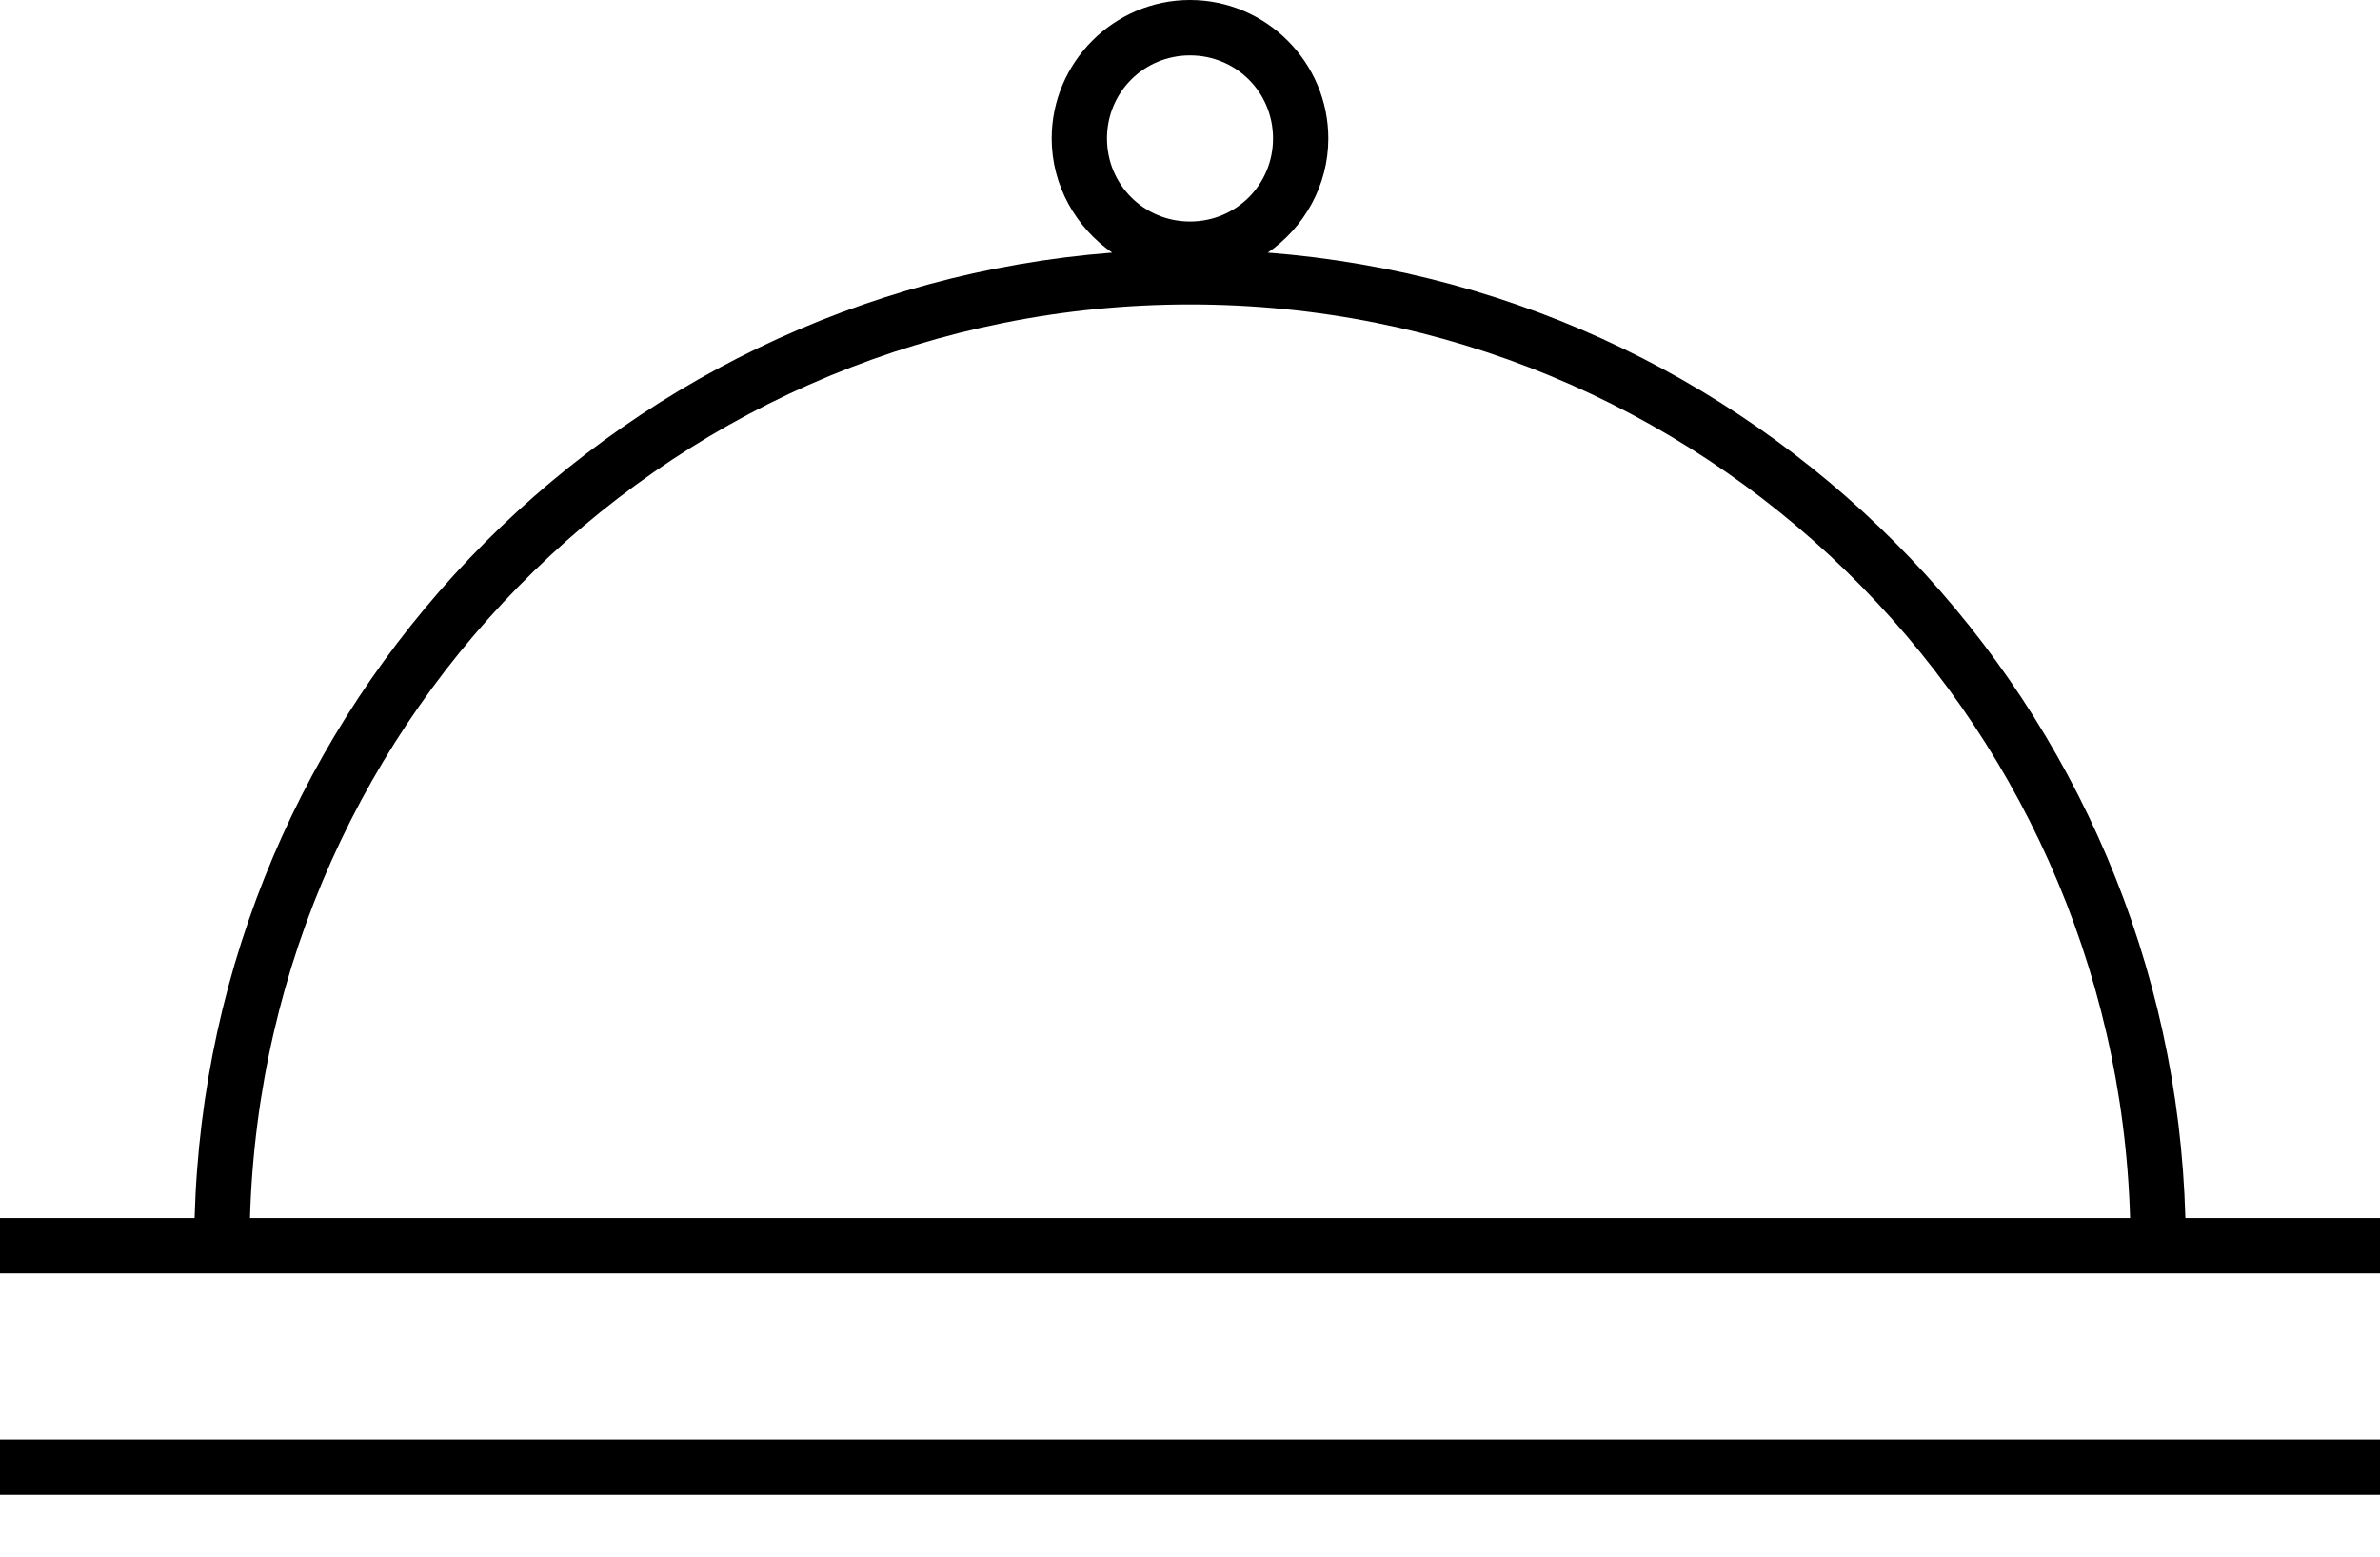 <svg width="26" height="17" viewBox="0 0 26 17" fill="none" xmlns="http://www.w3.org/2000/svg">
<path d="M13 0C12.169 0 11.489 0.68 11.489 1.512C11.489 2.026 11.754 2.485 12.15 2.759C6.639 3.186 2.28 7.72 2.126 13.302H0V13.907H26V13.302H23.874C23.721 7.72 19.36 3.186 13.85 2.759C14.246 2.486 14.511 2.027 14.511 1.512C14.511 0.68 13.831 0 13 0H13ZM13 0.605C13.505 0.605 13.907 1.007 13.907 1.512C13.907 2.016 13.505 2.419 13 2.419C12.496 2.419 12.093 2.016 12.093 1.512C12.093 1.007 12.496 0.605 13 0.605ZM13 3.325C18.579 3.325 23.11 7.762 23.27 13.302H2.731C2.891 7.762 7.421 3.325 13 3.325ZM0 15.721V16.325H26V15.721H0Z" fill="black"/>
</svg>
